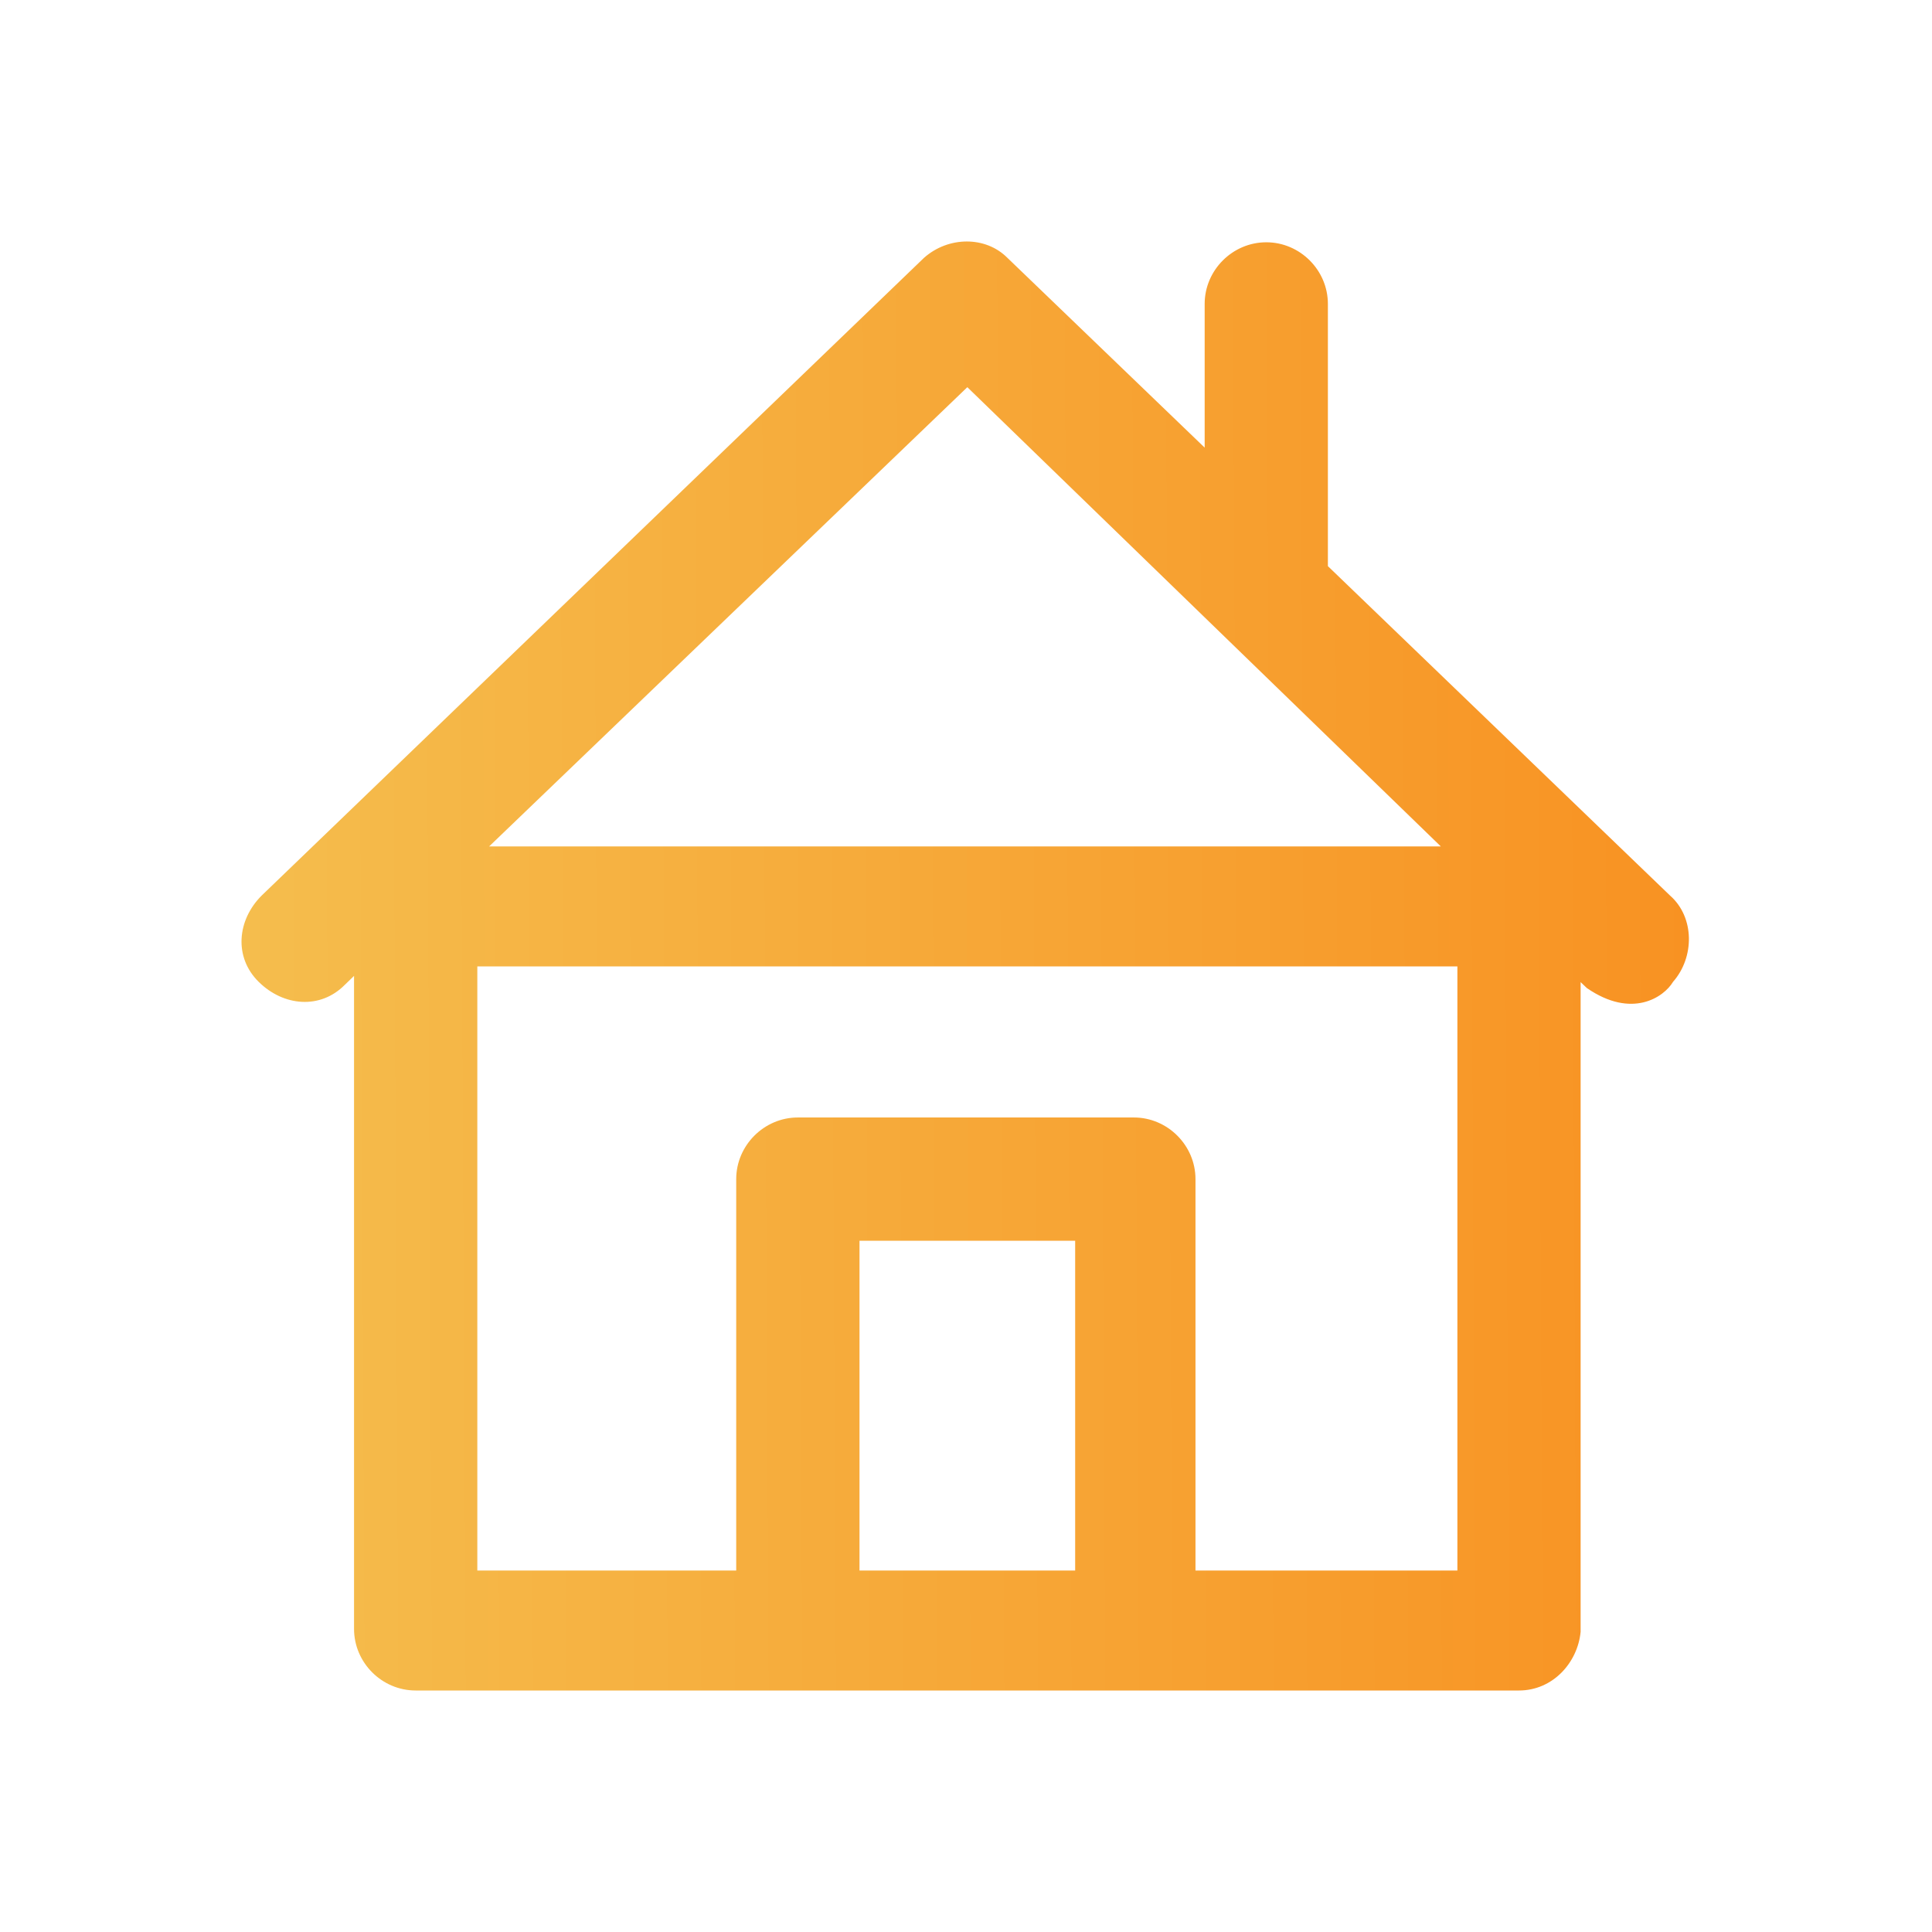 <svg width="32" height="32" viewBox="0 0 32 32" fill="none" xmlns="http://www.w3.org/2000/svg">
<path d="M27.662 14.834L21.994 9.377V5.034C21.994 4.475 21.533 4.013 20.974 4.013C20.414 4.013 19.953 4.475 19.953 5.034V7.414L16.684 4.269C16.326 3.91 15.713 3.91 15.306 4.269L4.333 14.834C3.926 15.241 3.872 15.855 4.284 16.262C4.696 16.669 5.305 16.723 5.712 16.311L5.864 16.164V26.979C5.864 27.539 6.325 28 6.885 28H25.159C25.719 28 26.131 27.539 26.18 27.028V16.267L26.283 16.365C27.029 16.88 27.559 16.517 27.711 16.262C28.069 15.855 28.069 15.192 27.662 14.834ZM17.808 26.013H14.236V20.551H17.808V26.013ZM24.139 26.013H19.801V19.53C19.801 18.971 19.339 18.509 18.78 18.509H13.215C12.656 18.509 12.194 18.971 12.194 19.53V26.013H7.906V16.007H24.139V26.013ZM8.102 14.019L16.022 6.413L23.864 14.019H8.102Z" fill="url(#paint0_linear_1_858)"/>
<defs>
<linearGradient id="paint0_linear_1_858" x1="4" y1="10.657" x2="27.978" y2="10.537" gradientUnits="userSpaceOnUse">
<stop stop-color="#F5BD4D"/>
<stop offset="1" stop-color="#F89222"/>
</linearGradient>
</defs>
</svg>
